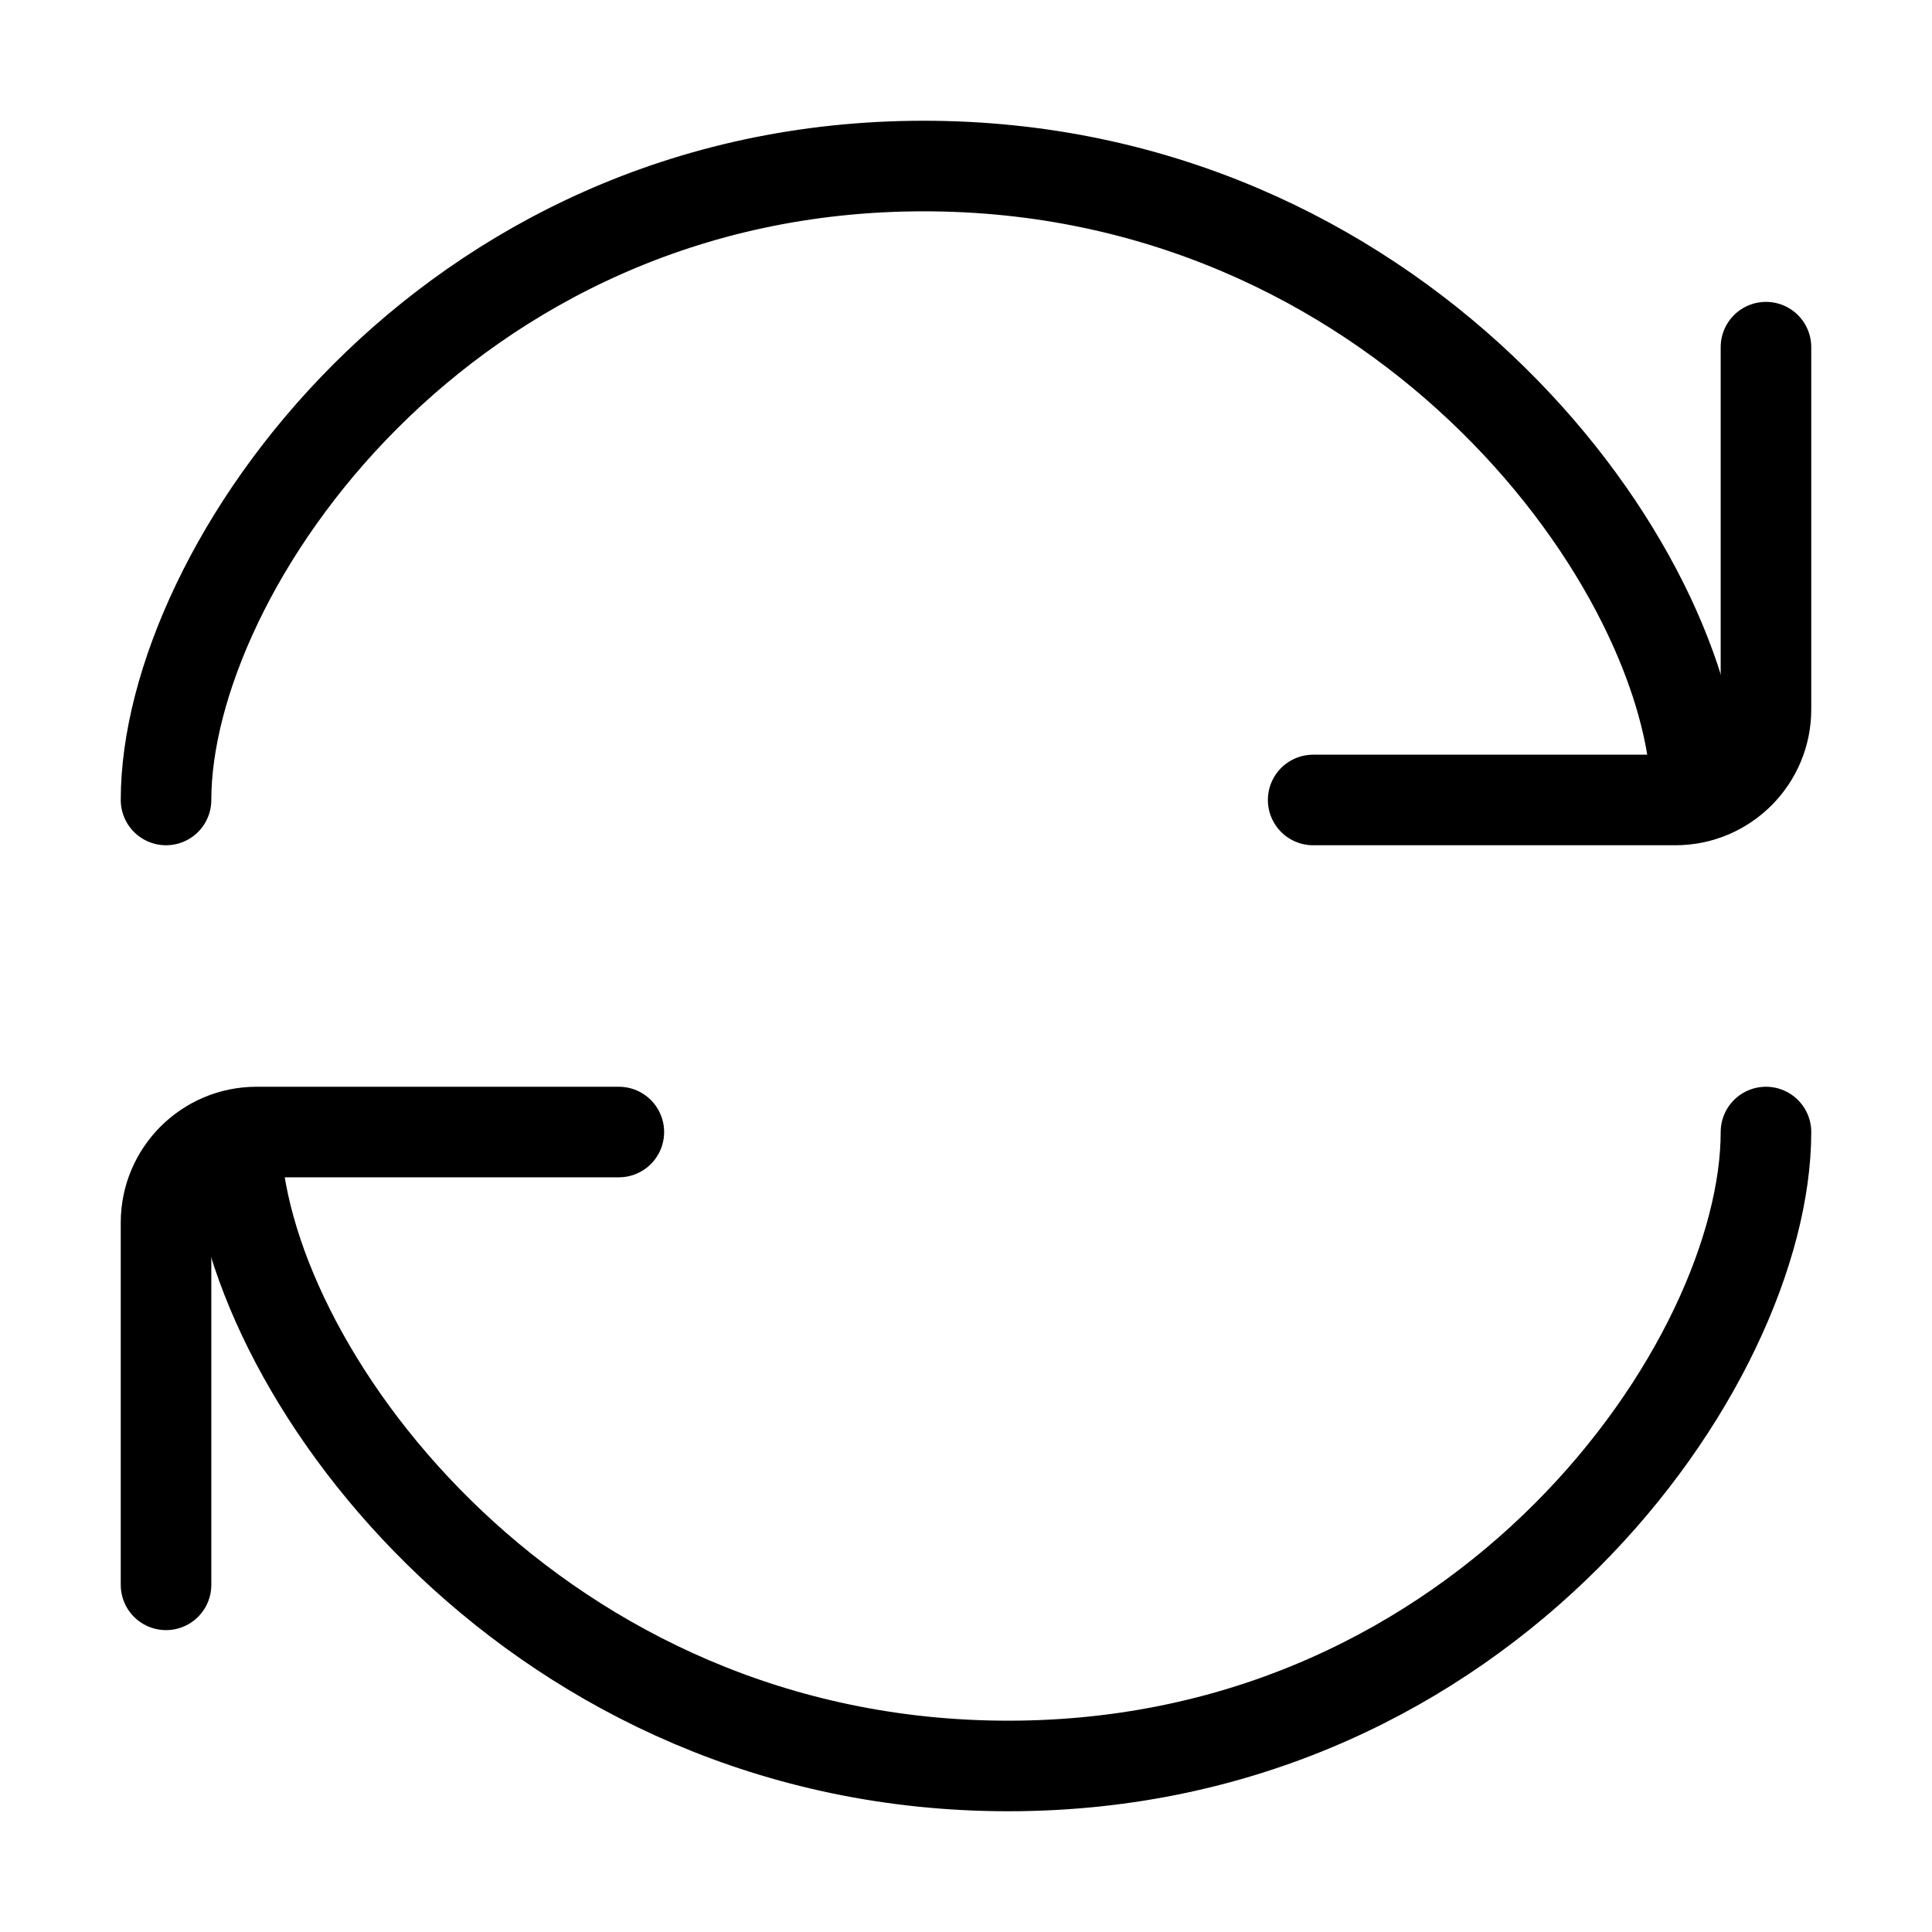 <svg
  width="32"
  height="32"
  viewBox="0 0 32 32"
  fill="none"
  xmlns="http://www.w3.org/2000/svg"
  data-fui-icon="true"
>
  <path
    d="M29.25 18.75C29.25 22.568 24.639 29.25 16.7 29.25C8.936 29.25 4.116 22.859 3.907 19.006"
    stroke="currentColor"
    stroke-width="1.5"
    stroke-linecap="round"
    stroke-linejoin="round"
  />
  <path
    d="M10.25 18.75H4.25C3.422 18.75 2.75 19.422 2.75 20.25V26.25M2.75 13.25C2.75 9.432 7.361 2.75 15.3 2.75 23.064 2.75 27.884 9.141 28.093 12.994"
    stroke="currentColor"
    stroke-width="1.5"
    stroke-linecap="round"
    stroke-linejoin="round"
  />
  <path
    d="M21.75 13.25H27.75C28.578 13.25 29.25 12.578 29.25 11.75V5.75"
    stroke="currentColor"
    stroke-width="1.5"
    stroke-linecap="round"
    stroke-linejoin="round"
  />
</svg>

